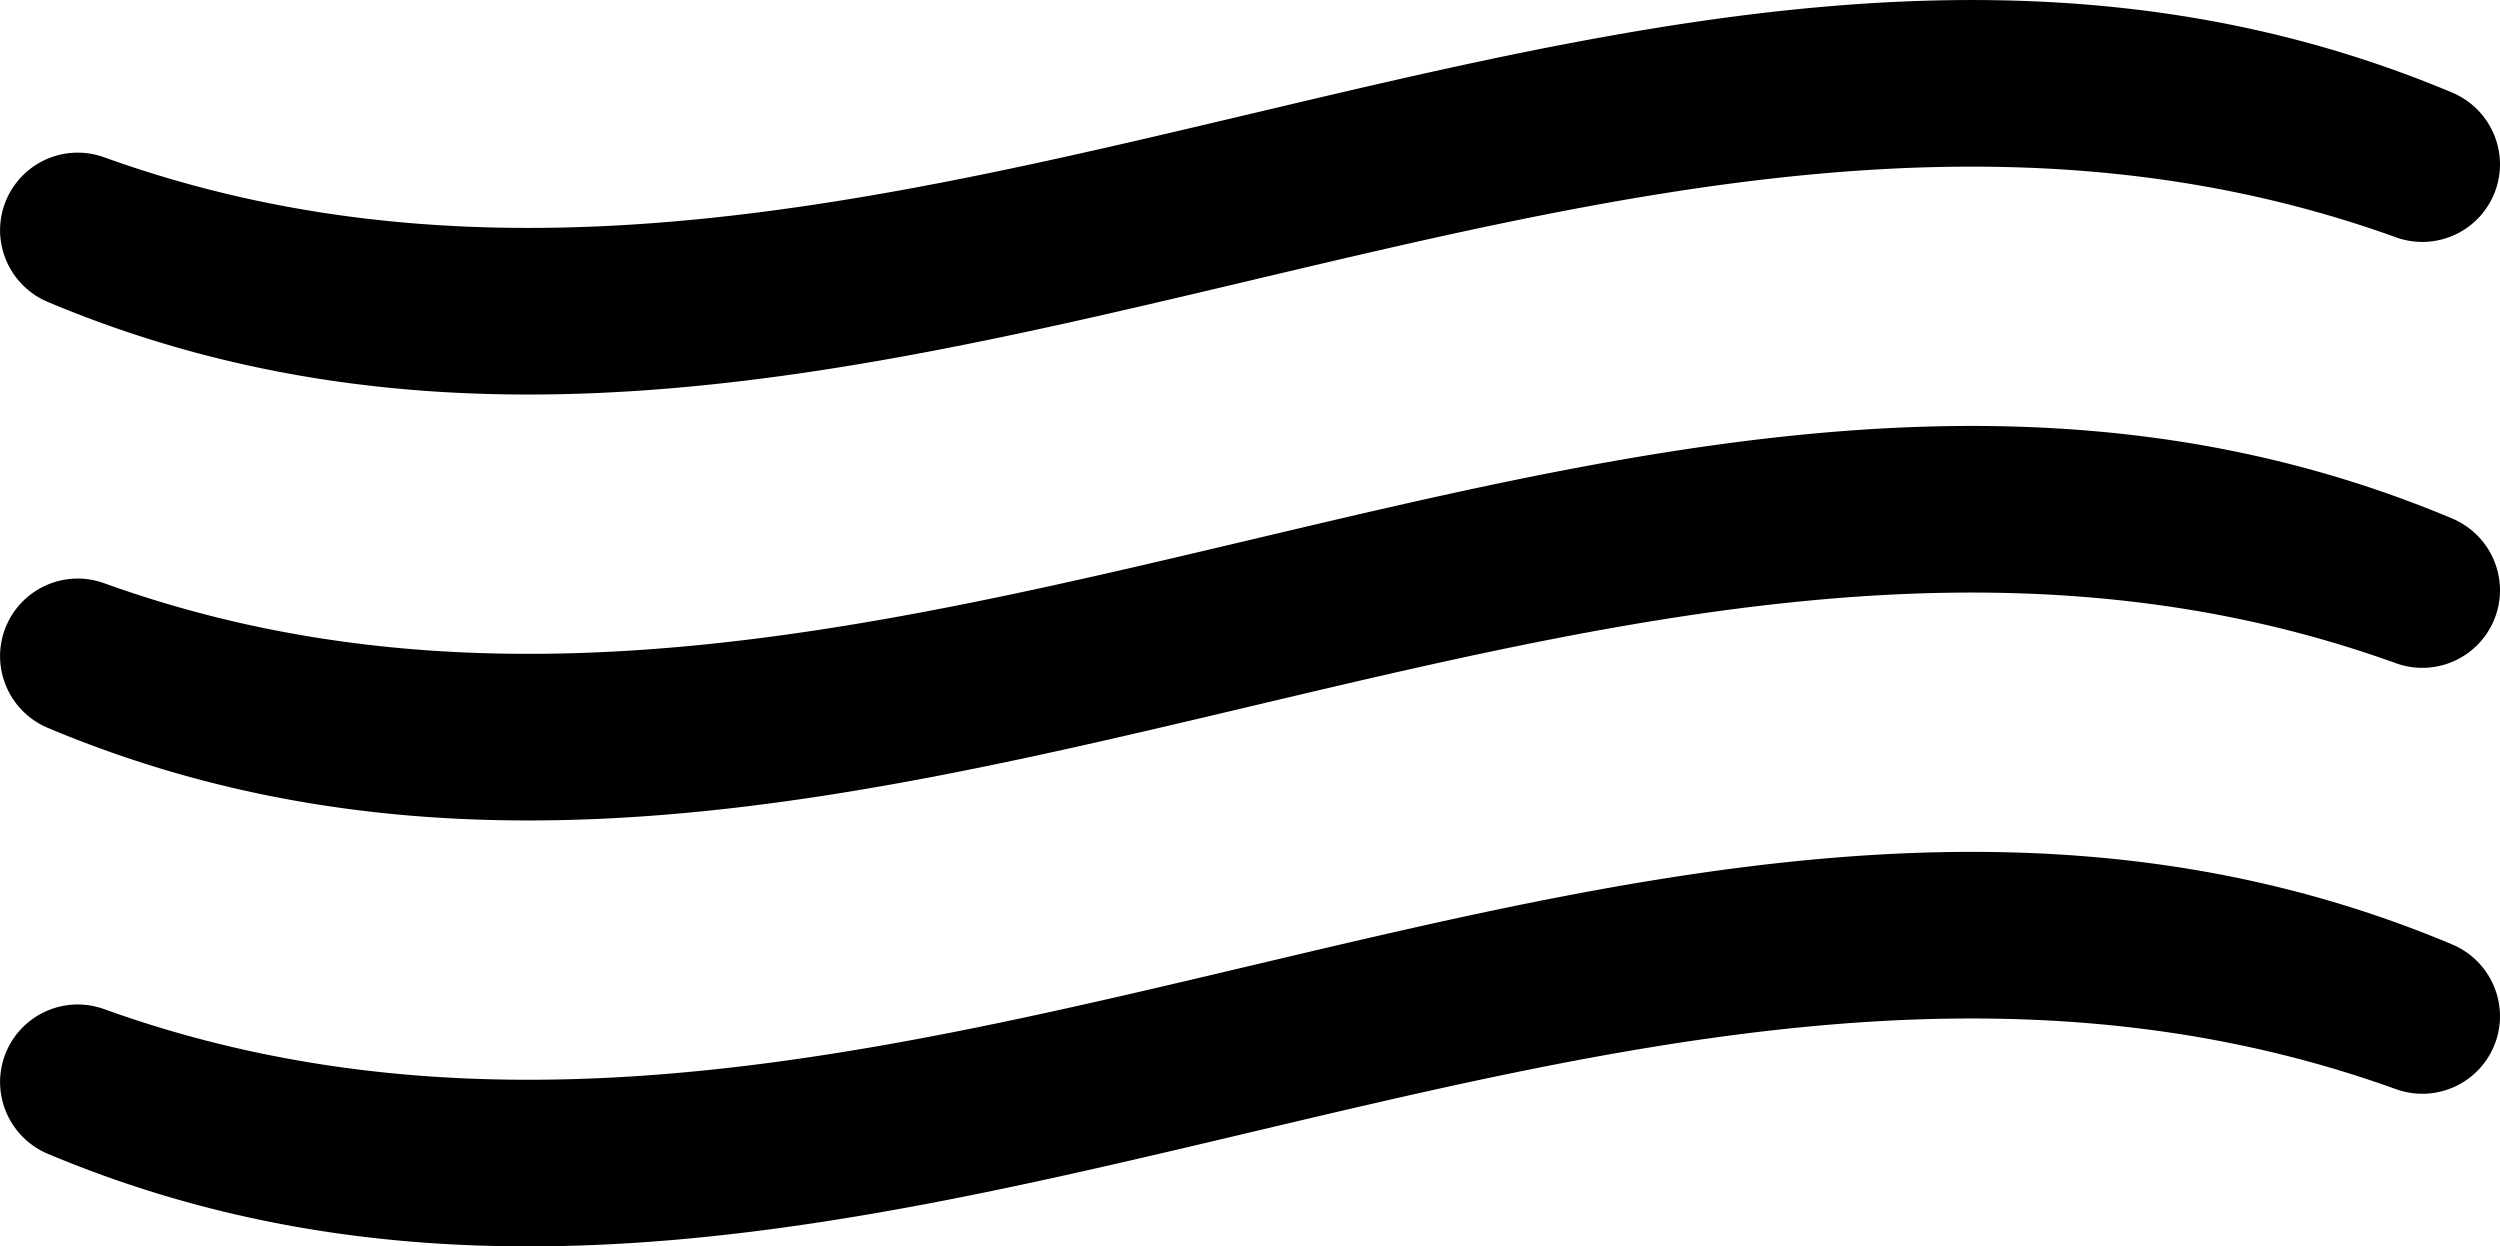 <svg xmlns="http://www.w3.org/2000/svg" width="42.901" height="21.389" viewBox="0 0 42.901 21.389">
  <g id="Group_133" data-name="Group 133" transform="translate(393 -359.194)">
    <path id="Path_202" data-name="Path 202" d="M-351.888,409.265c-13.429-4.836-26.858,6.753-40.286,1.113a1.339,1.339,0,0,1-.825-1.233h0a1.333,1.333,0,0,1,1.789-1.251c13.429,4.836,26.858-6.753,40.286-1.113a1.339,1.339,0,0,1,.825,1.233h0A1.333,1.333,0,0,1-351.888,409.265Z" transform="translate(0 -38.691)" />
    <path id="Path_203" data-name="Path 203" d="M-351.888,455.265c-13.429-4.836-26.858,6.753-40.286,1.113a1.339,1.339,0,0,1-.825-1.233h0a1.333,1.333,0,0,1,1.789-1.251c13.429,4.836,26.858-6.753,40.286-1.113a1.339,1.339,0,0,1,.825,1.233h0A1.333,1.333,0,0,1-351.888,455.265Z" transform="translate(0 -77.382)" />
    <path id="Path_204" data-name="Path 204" d="M-351.888,363.265c-13.429-4.836-26.858,6.753-40.286,1.113a1.339,1.339,0,0,1-.825-1.233h0a1.333,1.333,0,0,1,1.789-1.251c13.429,4.836,26.858-6.753,40.286-1.113a1.34,1.34,0,0,1,.825,1.233h0A1.333,1.333,0,0,1-351.888,363.265Z" />
  </g>
</svg>
